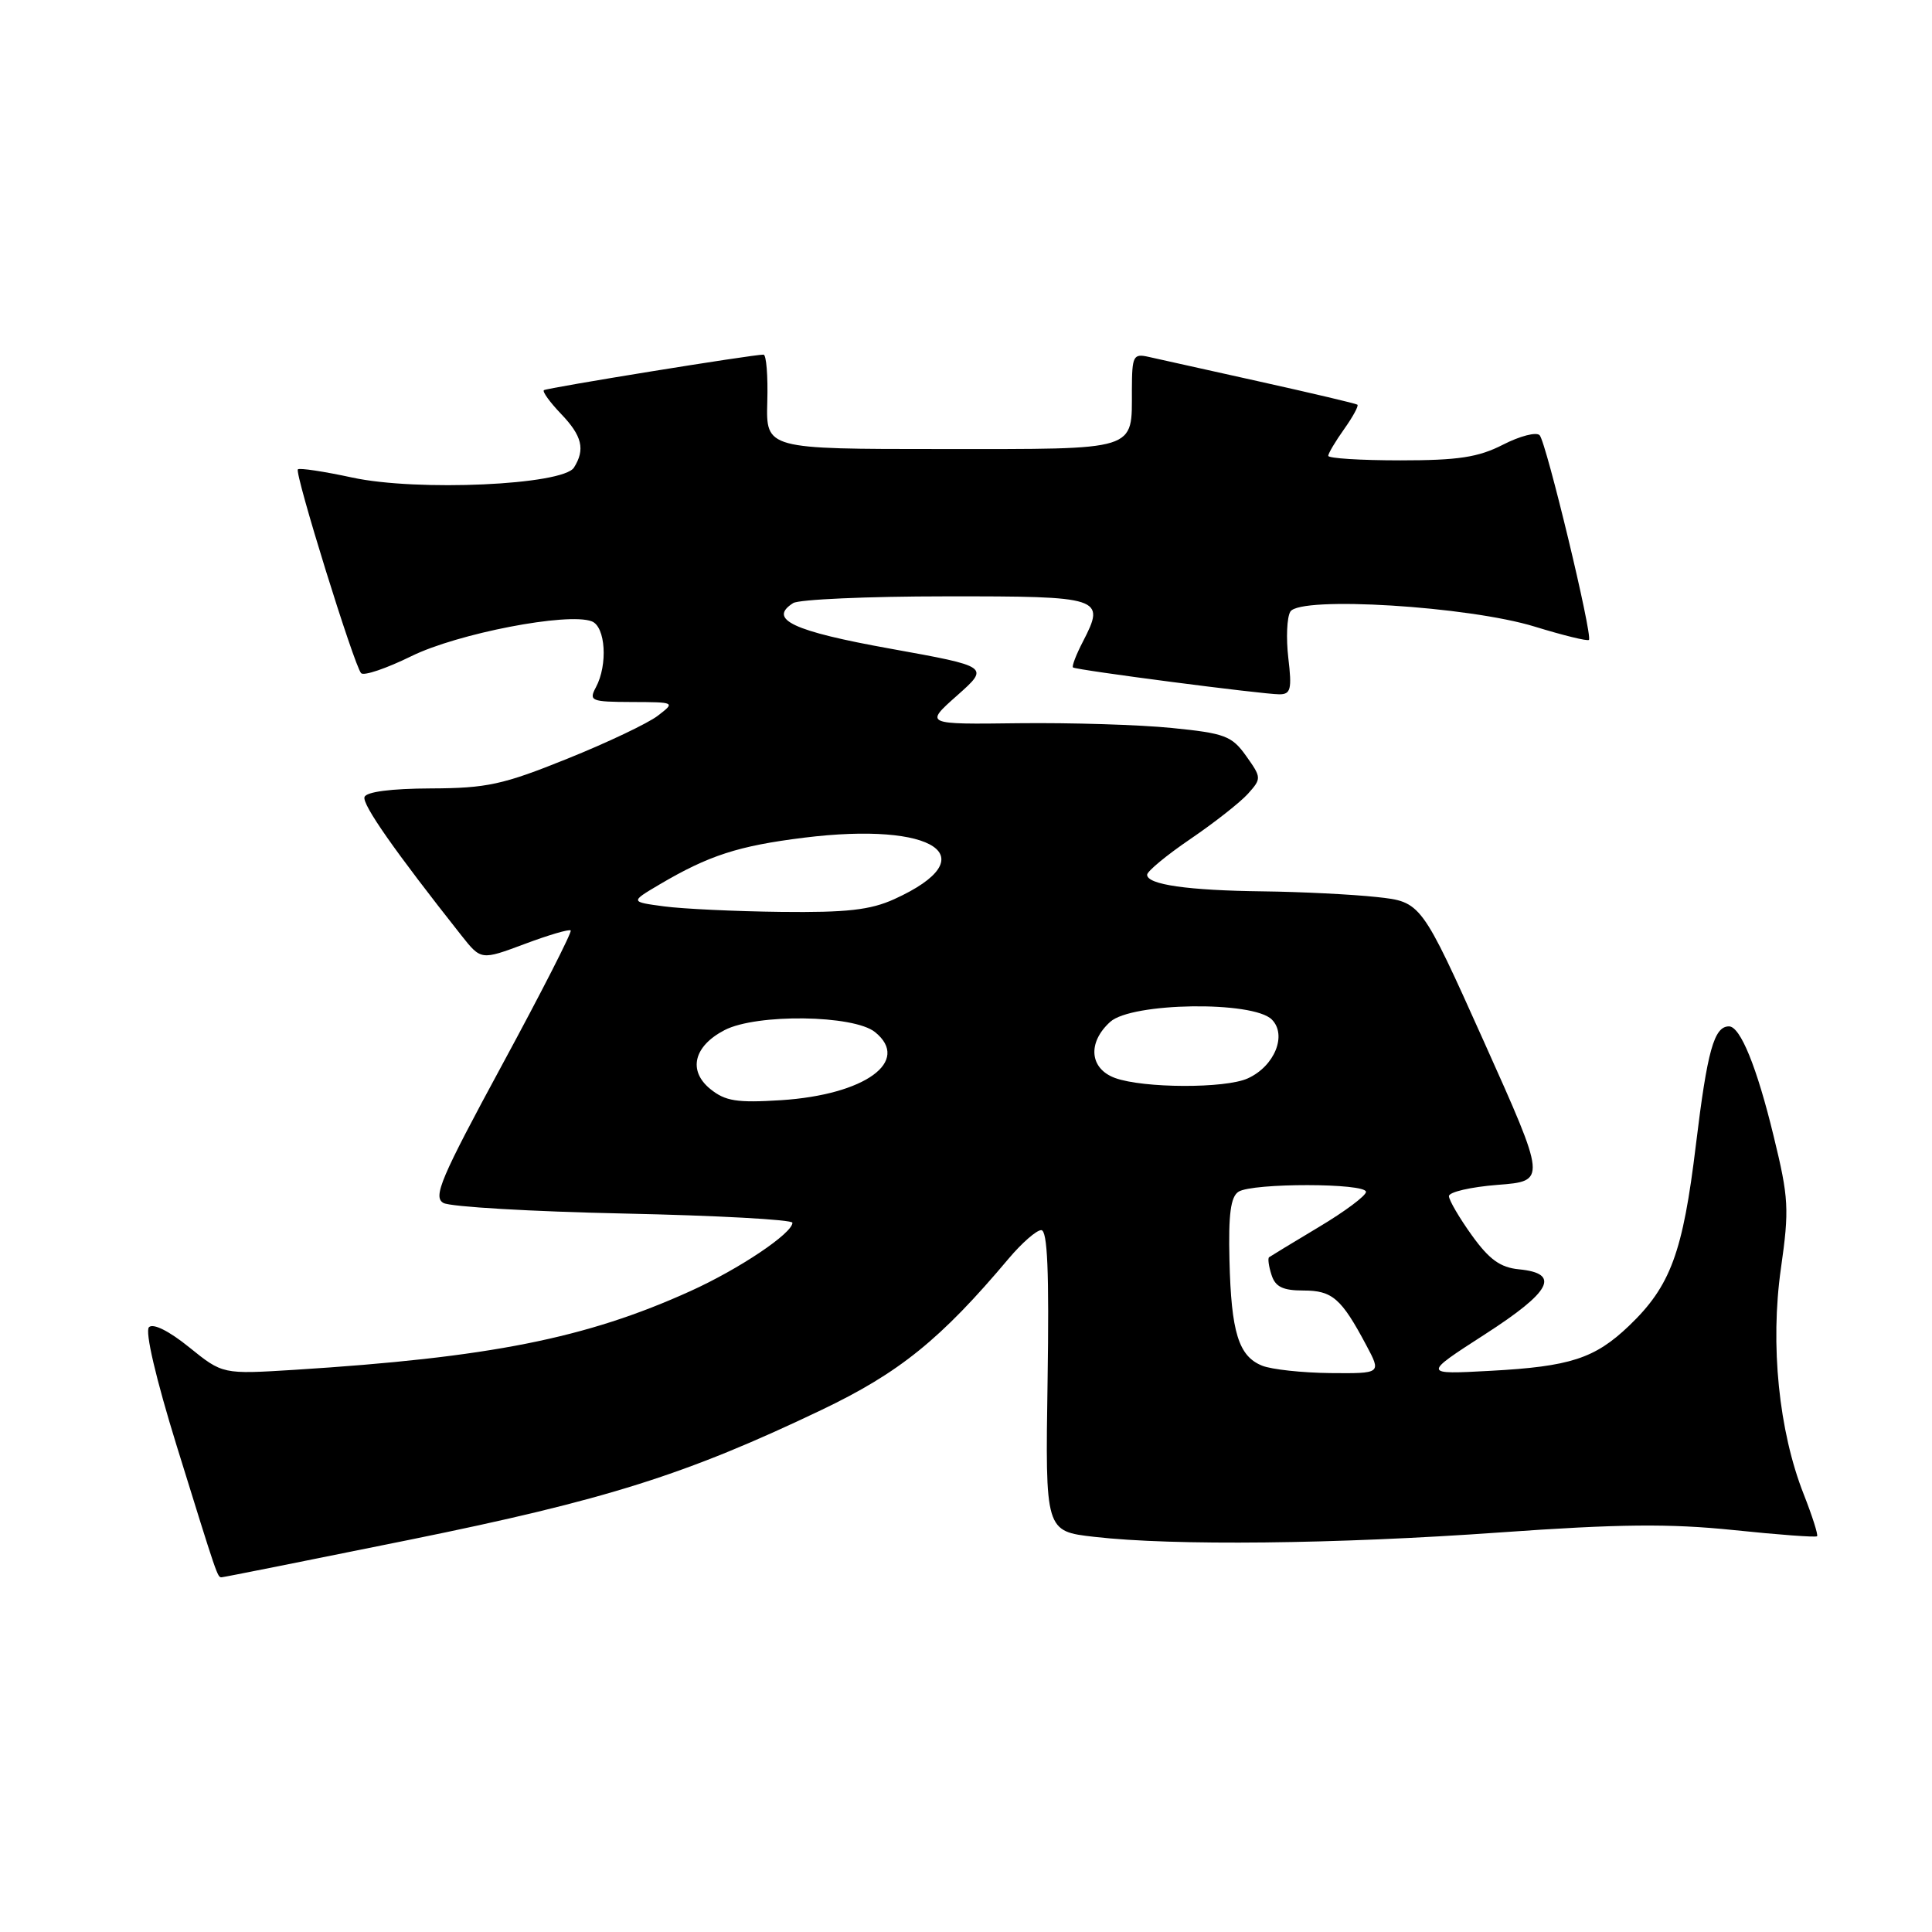 <?xml version="1.0" encoding="UTF-8" standalone="no"?>
<!DOCTYPE svg PUBLIC "-//W3C//DTD SVG 1.1//EN" "http://www.w3.org/Graphics/SVG/1.1/DTD/svg11.dtd" >
<svg xmlns="http://www.w3.org/2000/svg" xmlns:xlink="http://www.w3.org/1999/xlink" version="1.1" viewBox="0 0 256 256">
 <g >
 <path fill="currentColor"
d=" M 54.32 204.02 C 80.32 198.74 90.88 195.41 108.84 186.83 C 119.17 181.90 124.67 177.45 133.67 166.75 C 135.41 164.69 137.34 163.00 137.97 163.00 C 138.80 163.00 139.03 168.47 138.81 182.95 C 138.50 202.90 138.50 202.90 145.00 203.64 C 155.46 204.84 176.98 204.61 198.70 203.06 C 214.57 201.93 221.22 201.87 229.69 202.74 C 235.62 203.36 240.61 203.73 240.77 203.56 C 240.94 203.40 240.14 200.89 239.00 197.99 C 235.70 189.63 234.54 178.17 235.98 168.08 C 237.10 160.22 237.02 158.75 235.02 150.56 C 232.80 141.39 230.60 136.00 229.10 136.00 C 227.12 136.00 226.23 139.21 224.72 151.66 C 222.99 166.00 221.36 170.41 215.84 175.69 C 211.31 180.01 208.06 181.07 197.50 181.64 C 188.50 182.13 188.50 182.13 196.75 176.81 C 205.57 171.13 206.83 168.73 201.26 168.19 C 198.80 167.95 197.33 166.89 195.03 163.69 C 193.37 161.38 192.01 159.05 191.99 158.50 C 191.98 157.95 194.88 157.28 198.45 157.00 C 204.92 156.50 204.92 156.50 196.62 138.00 C 188.31 119.50 188.31 119.50 182.41 118.86 C 179.16 118.51 172.39 118.17 167.38 118.11 C 157.41 117.99 152.00 117.22 152.00 115.91 C 152.00 115.45 154.59 113.31 157.75 111.16 C 160.91 109.01 164.34 106.31 165.36 105.18 C 167.17 103.16 167.16 103.04 165.12 100.17 C 163.23 97.51 162.30 97.16 155.27 96.46 C 151.00 96.03 141.88 95.75 135.00 95.83 C 122.50 95.99 122.50 95.99 126.82 92.16 C 131.13 88.33 131.13 88.33 117.96 85.95 C 105.06 83.63 101.72 82.06 105.10 79.91 C 105.87 79.43 114.95 79.02 125.28 79.02 C 146.05 79.00 146.52 79.15 143.50 85.00 C 142.59 86.75 142.00 88.30 142.18 88.44 C 142.61 88.79 167.31 92.00 169.53 92.00 C 171.03 92.00 171.20 91.32 170.71 87.20 C 170.40 84.55 170.52 81.78 170.98 81.04 C 172.27 78.95 194.63 80.33 203.39 83.04 C 207.13 84.19 210.35 84.98 210.54 84.79 C 211.07 84.27 204.89 58.62 204.01 57.67 C 203.58 57.21 201.40 57.77 199.16 58.92 C 195.87 60.60 193.23 61.00 185.54 61.00 C 180.29 61.00 176.00 60.73 176.00 60.40 C 176.00 60.08 176.95 58.48 178.11 56.85 C 179.27 55.22 180.06 53.76 179.86 53.62 C 179.66 53.47 173.88 52.11 167.00 50.58 C 160.12 49.06 153.49 47.58 152.25 47.30 C 150.16 46.82 150.00 47.12 149.98 51.64 C 149.96 59.84 151.06 59.50 124.79 59.50 C 101.50 59.50 101.50 59.50 101.67 53.25 C 101.77 49.81 101.54 46.99 101.17 46.99 C 99.82 46.96 72.49 51.39 72.07 51.70 C 71.84 51.88 72.85 53.28 74.32 54.82 C 77.14 57.75 77.57 59.55 76.05 61.96 C 74.58 64.27 55.28 65.14 46.68 63.28 C 42.93 62.47 39.69 61.98 39.47 62.19 C 39.00 62.66 46.93 88.21 47.85 89.20 C 48.21 89.59 51.20 88.57 54.50 86.95 C 60.60 83.94 75.24 81.11 78.41 82.33 C 80.24 83.03 80.56 88.08 78.96 91.07 C 78.00 92.87 78.31 93.00 83.71 93.02 C 89.49 93.04 89.49 93.05 87.16 94.84 C 85.88 95.83 80.48 98.40 75.16 100.54 C 66.64 103.98 64.51 104.44 57.08 104.47 C 51.81 104.49 48.53 104.92 48.30 105.61 C 47.97 106.59 52.32 112.80 61.12 123.93 C 63.74 127.24 63.74 127.24 69.50 125.09 C 72.67 123.90 75.42 123.09 75.62 123.29 C 75.82 123.49 71.74 131.49 66.55 141.07 C 58.39 156.14 57.34 158.61 58.76 159.40 C 59.66 159.91 70.43 160.54 82.70 160.80 C 94.96 161.06 105.00 161.61 105.00 162.02 C 105.00 163.42 97.93 168.16 91.50 171.07 C 77.68 177.34 64.90 179.88 39.00 181.51 C 29.50 182.10 29.50 182.10 25.08 178.53 C 22.40 176.36 20.29 175.31 19.74 175.86 C 19.19 176.41 20.65 182.66 23.43 191.64 C 28.82 209.02 28.81 209.00 29.36 209.00 C 29.59 209.00 40.82 206.76 54.32 204.02 Z  M 167.24 180.96 C 164.12 179.71 163.14 176.54 162.91 166.97 C 162.76 160.90 163.07 158.57 164.11 157.91 C 165.97 156.73 181.00 156.75 181.00 157.93 C 181.00 158.44 178.19 160.54 174.75 162.59 C 171.31 164.65 168.35 166.45 168.16 166.59 C 167.97 166.73 168.11 167.78 168.48 168.92 C 168.98 170.51 169.97 171.00 172.71 171.00 C 176.54 171.00 177.73 172.03 181.04 178.25 C 183.04 182.00 183.04 182.00 176.27 181.94 C 172.55 181.90 168.48 181.46 167.24 180.96 Z  M 94.12 144.30 C 91.13 141.87 91.92 138.61 96.02 136.49 C 100.26 134.30 113.12 134.47 115.95 136.76 C 120.73 140.63 114.62 145.06 103.50 145.78 C 97.64 146.15 96.11 145.91 94.12 144.30 Z  M 147.75 142.84 C 144.37 141.60 144.07 138.15 147.11 135.40 C 149.95 132.83 166.03 132.60 168.52 135.09 C 170.57 137.14 168.89 141.28 165.34 142.89 C 162.37 144.25 151.52 144.21 147.75 142.84 Z  M 88.00 120.10 C 83.50 119.50 83.50 119.50 87.37 117.21 C 93.91 113.35 97.83 112.08 106.52 111.00 C 123.90 108.84 130.81 113.54 118.50 119.14 C 115.33 120.58 112.20 120.93 103.50 120.83 C 97.45 120.76 90.47 120.43 88.00 120.10 Z "/>
</g>
</svg>